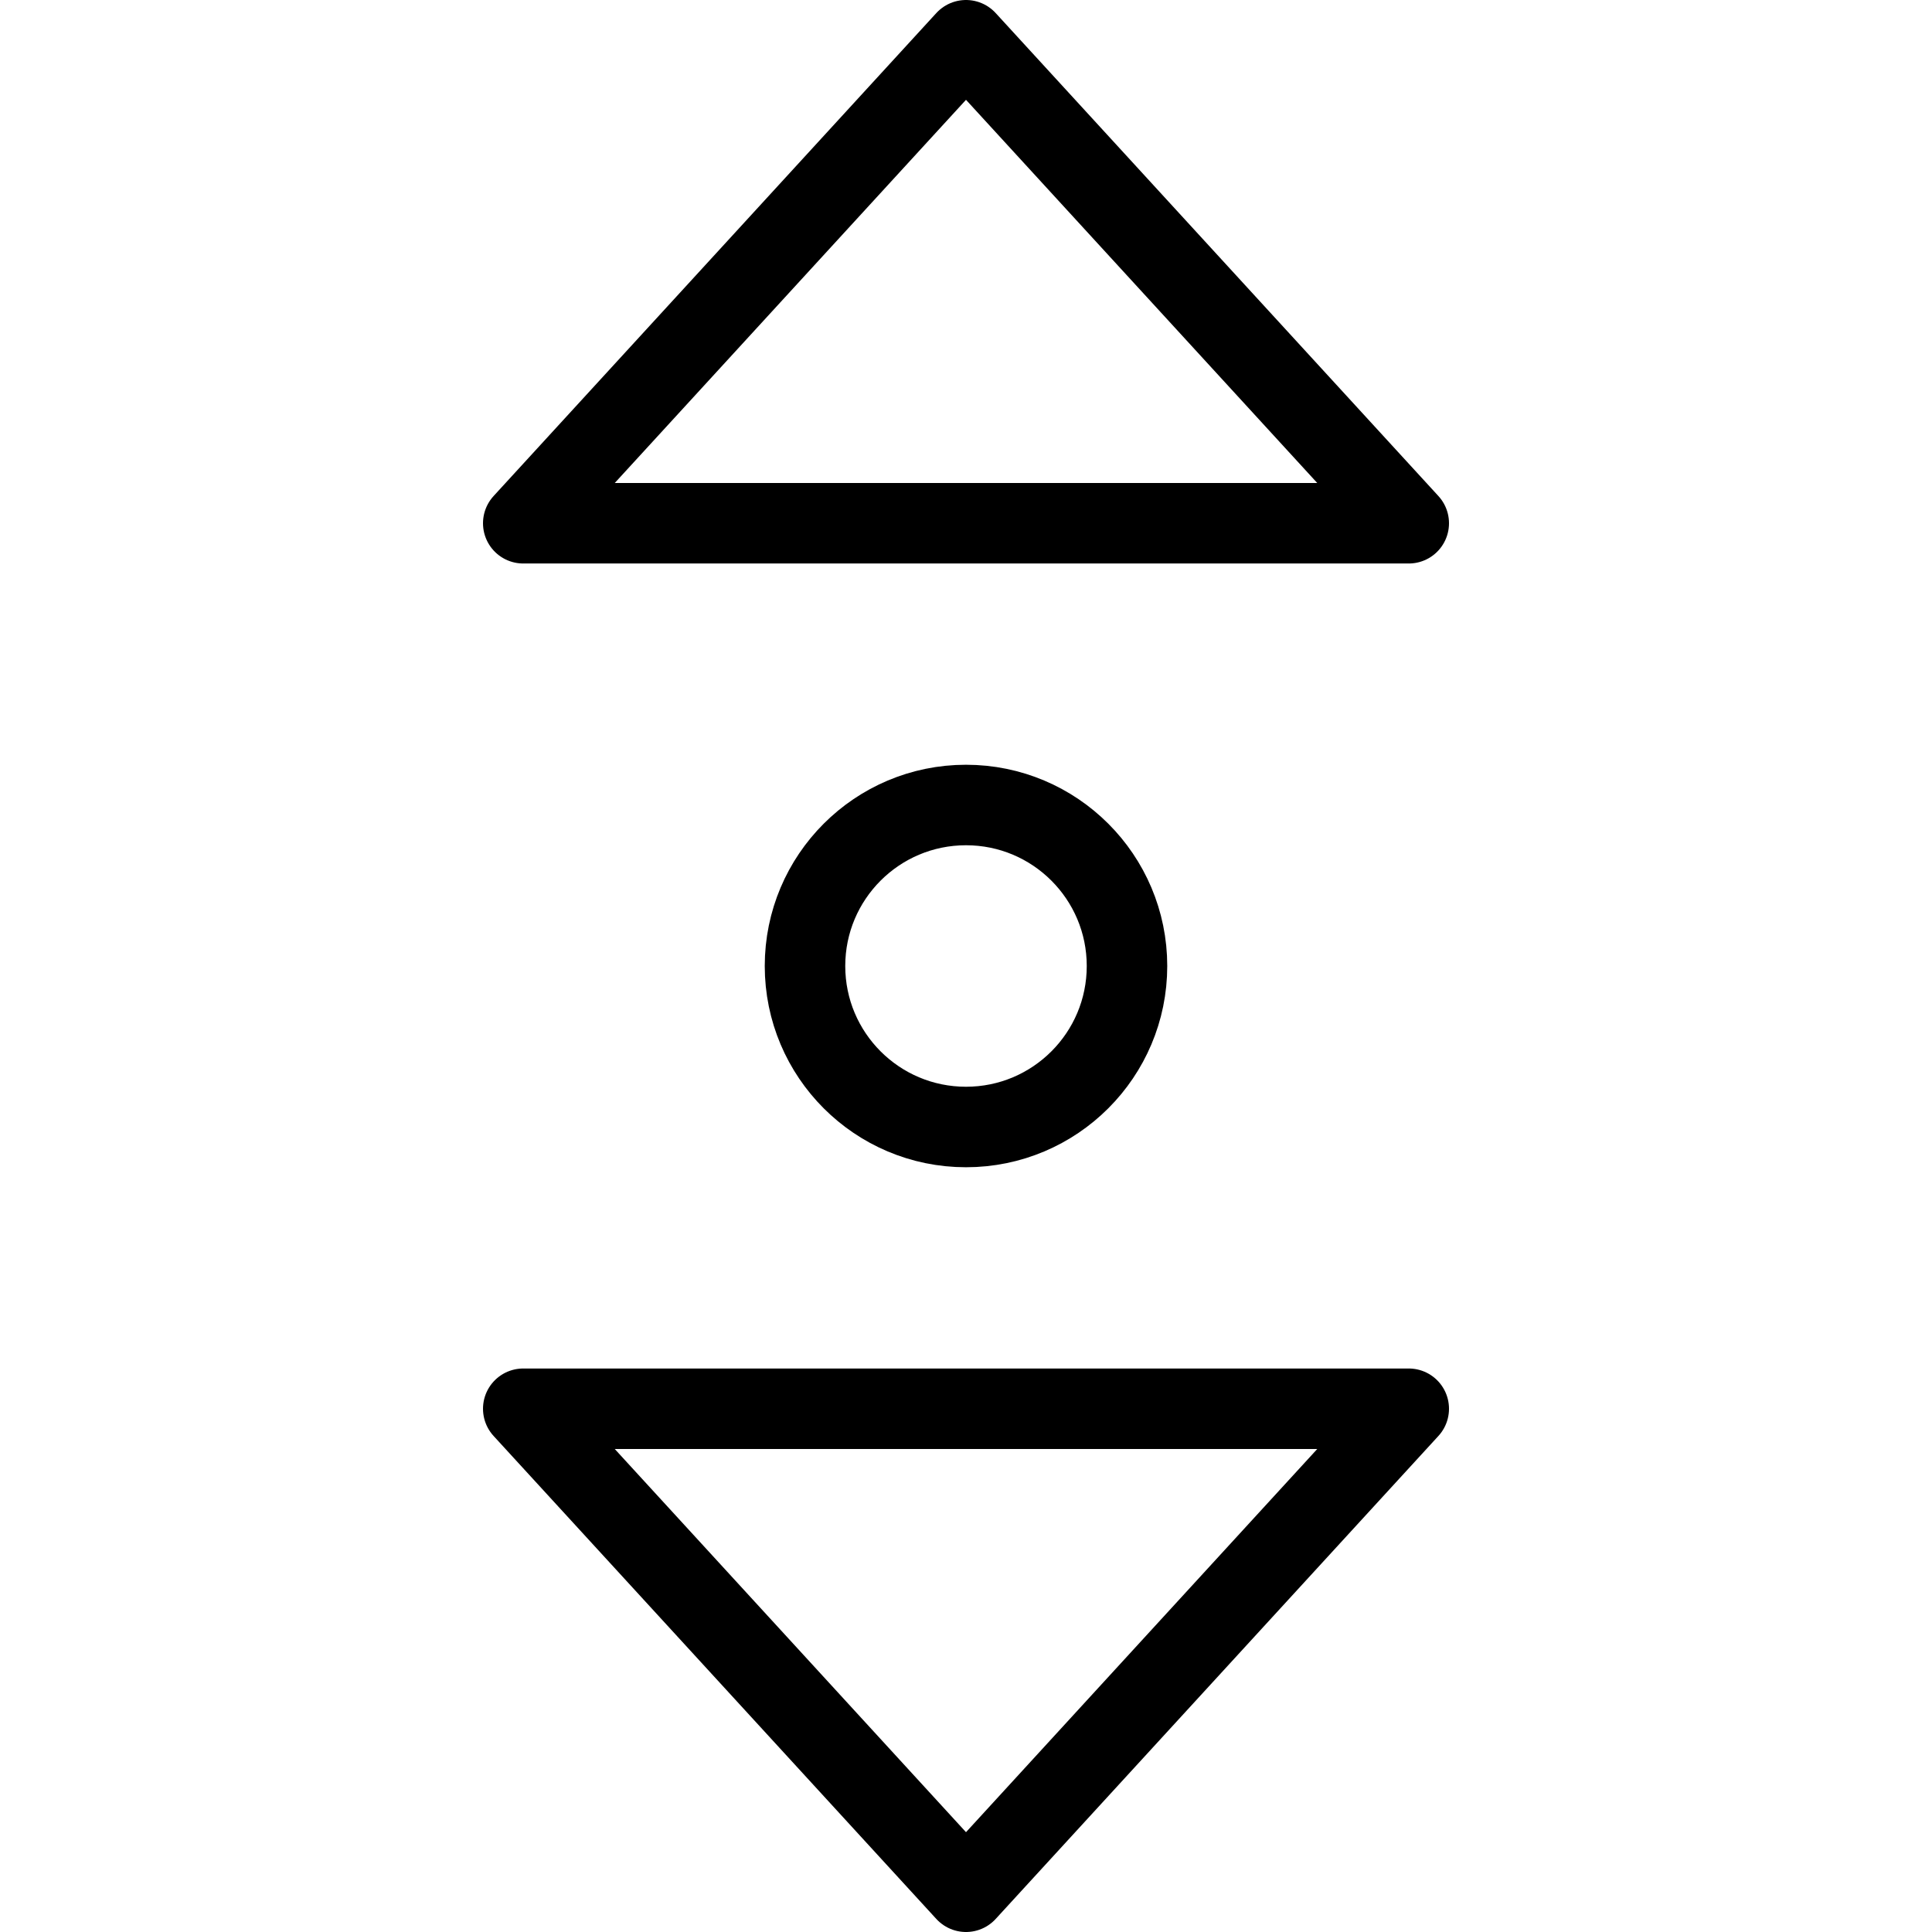 <svg xmlns="http://www.w3.org/2000/svg" viewBox="0 0 144 144"><circle cx="72" cy="72" r="12" style="fill:none;stroke:#000;stroke-linecap:round;stroke-linejoin:round;stroke-width:6px"/><polygon points="105 39 72 3 39 39 105 39" style="fill:none;stroke:#000;stroke-linecap:round;stroke-linejoin:round;stroke-width:6px"/><polygon points="39 105 72 141 105 105 39 105" style="fill:none;stroke:#000;stroke-linecap:round;stroke-linejoin:round;stroke-width:6px"/><rect width="144" height="144" style="fill:none"/></svg>